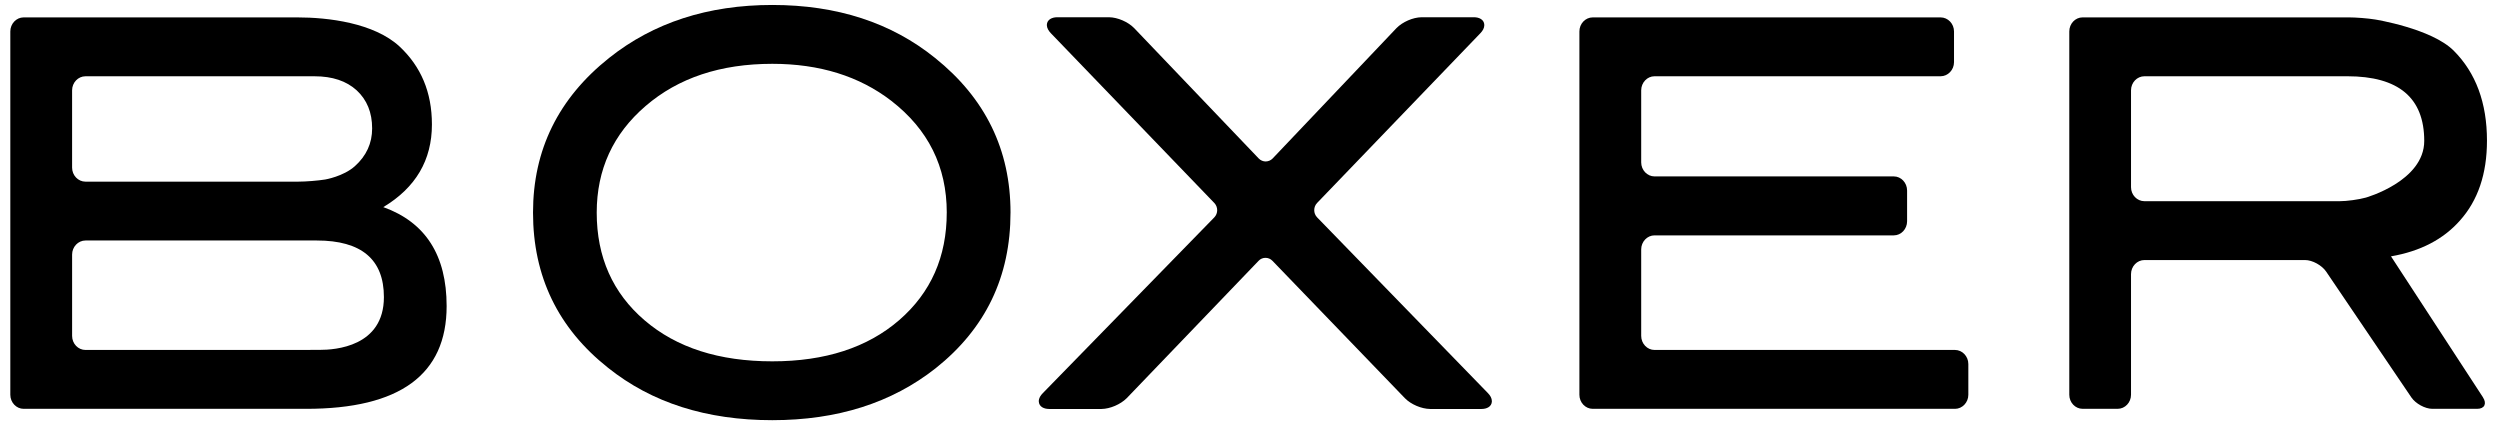 <svg width="167" height="29" viewBox="0 0 167 29" xmlns="http://www.w3.org/2000/svg"><title>boxer</title><desc>Created with Sketch.</desc><g fill="#000"><path d="M19.615 23.377l1.763-.006c.978 0 4.267-.198 4.267-3.524 0-2.518-1.498-3.782-4.486-3.782h-15.449c-.491 0-.893.426-.893.94v5.433c0 .519.402.939.893.939h13.905zm.336-11.244c.488 0 1.285-.064 1.769-.142 0 0 1.219-.203 1.987-.892.768-.691 1.152-1.531 1.152-2.522 0-1.062-.347-1.907-1.03-2.54-.687-.629-1.628-.942-2.819-.942h-15.301c-.491 0-.893.422-.893.939v5.163c0 .514.402.937.893.937h14.241zm5.654 1.703c2.82 1.012 4.23 3.217 4.23 6.611 0 4.578-3.128 6.863-9.382 6.863h-18.875c-.485 0-.889-.424-.889-.937v-24.272c0-.516.404-.939.889-.939h18.287c2.051 0 5.123.364 6.832 1.951 1.414 1.327 2.155 3.032 2.155 5.202 0 2.38-1.082 4.219-3.247 5.52z"/><path d="M63.244 14.202c0-3.072-1.237-5.558-3.712-7.473-2.132-1.639-4.78-2.466-7.942-2.466-3.459 0-6.28.939-8.46 2.815-2.178 1.87-3.269 4.248-3.269 7.124 0 2.971 1.068 5.373 3.201 7.198 2.132 1.825 4.972 2.737 8.527 2.737 3.529 0 6.354-.917 8.477-2.752 2.12-1.839 3.177-4.234 3.177-7.183m4.259 0c0 4.286-1.668 7.752-5.004 10.4-2.93 2.31-6.565 3.466-10.909 3.466-4.393 0-8.051-1.165-10.974-3.502-3.339-2.648-5.009-6.1-5.009-10.364 0-4.191 1.692-7.633 5.082-10.331 2.963-2.359 6.605-3.539 10.902-3.539 4.322 0 7.948 1.18 10.873 3.539 3.364 2.697 5.04 6.14 5.04 10.331"/><path d="M130.594 27.31h-24.199c-.492 0-.891-.424-.891-.937v-24.272c0-.516.4-.939.891-.939h23.237c.49 0 .896.422.896.939v2.054c0 .516-.406.939-.896.939h-19.112c-.483 0-.888.421-.888.939v4.814c0 .515.405.937.888.937h15.99c.485 0 .884.425.884.945v2.051c0 .519-.399.942-.884.942h-15.99c-.483 0-.888.423-.888.936v5.779c0 .519.405.939.888.939h20.074c.486 0 .891.423.891.941v2.056c0 .512-.405.937-.891.937z"/><path d="M156.284 13.44c.492 0 1.284-.109 1.755-.241 0 0 3.9-1.098 3.9-3.786 0-2.88-1.713-4.319-5.135-4.319h-13.555c-.495 0-.897.421-.897.939v6.47c0 .516.402.937.897.937h13.035zm9.577 13.102c.275.421.105.768-.387.768h-2.988c-.493 0-1.124-.347-1.408-.765l-5.692-8.404c-.284-.418-.917-.77-1.411-.77h-10.726c-.495 0-.897.425-.897.943v8.058c0 .512-.398.937-.891.937h-2.342c-.492 0-.89-.424-.89-.937v-24.272c0-.516.398-.939.89-.939h17.767c.492 0 1.286.062 1.77.141 0 0 3.761.599 5.249 2.08 1.482 1.483 2.225 3.488 2.225 6.016 0 2.213-.603 3.995-1.811 5.34-1.11 1.253-2.646 2.049-4.6 2.386l6.143 9.416z"/><path d="M99.394 26.26c.156.163.261.333.264.545-.01.374-.363.514-.687.514h-3.445c-.573-.009-1.272-.303-1.679-.72l-8.845-9.174c-.127-.135-.297-.202-.466-.202-.174 0-.344.067-.47.207l-8.802 9.169c-.414.413-1.109.711-1.677.72h-3.506c-.331 0-.679-.14-.691-.514.003-.213.112-.383.272-.545l11.454-11.74c.128-.134.192-.305.192-.478 0-.175-.065-.349-.191-.481l-10.92-11.342c-.155-.166-.262-.335-.269-.548.009-.376.366-.519.691-.519h3.467c.573.007 1.271.31 1.676.726l8.321 8.709c.129.132.297.199.467.199.166-.005.334-.066.461-.199l8.273-8.709c.407-.416 1.102-.719 1.677-.726h3.503c.324 0 .677.142.688.519-.003.213-.106.381-.264.548l-10.907 11.339c-.128.135-.191.305-.191.482 0 .175.064.347.194.481l11.407 11.737"/></g></svg>